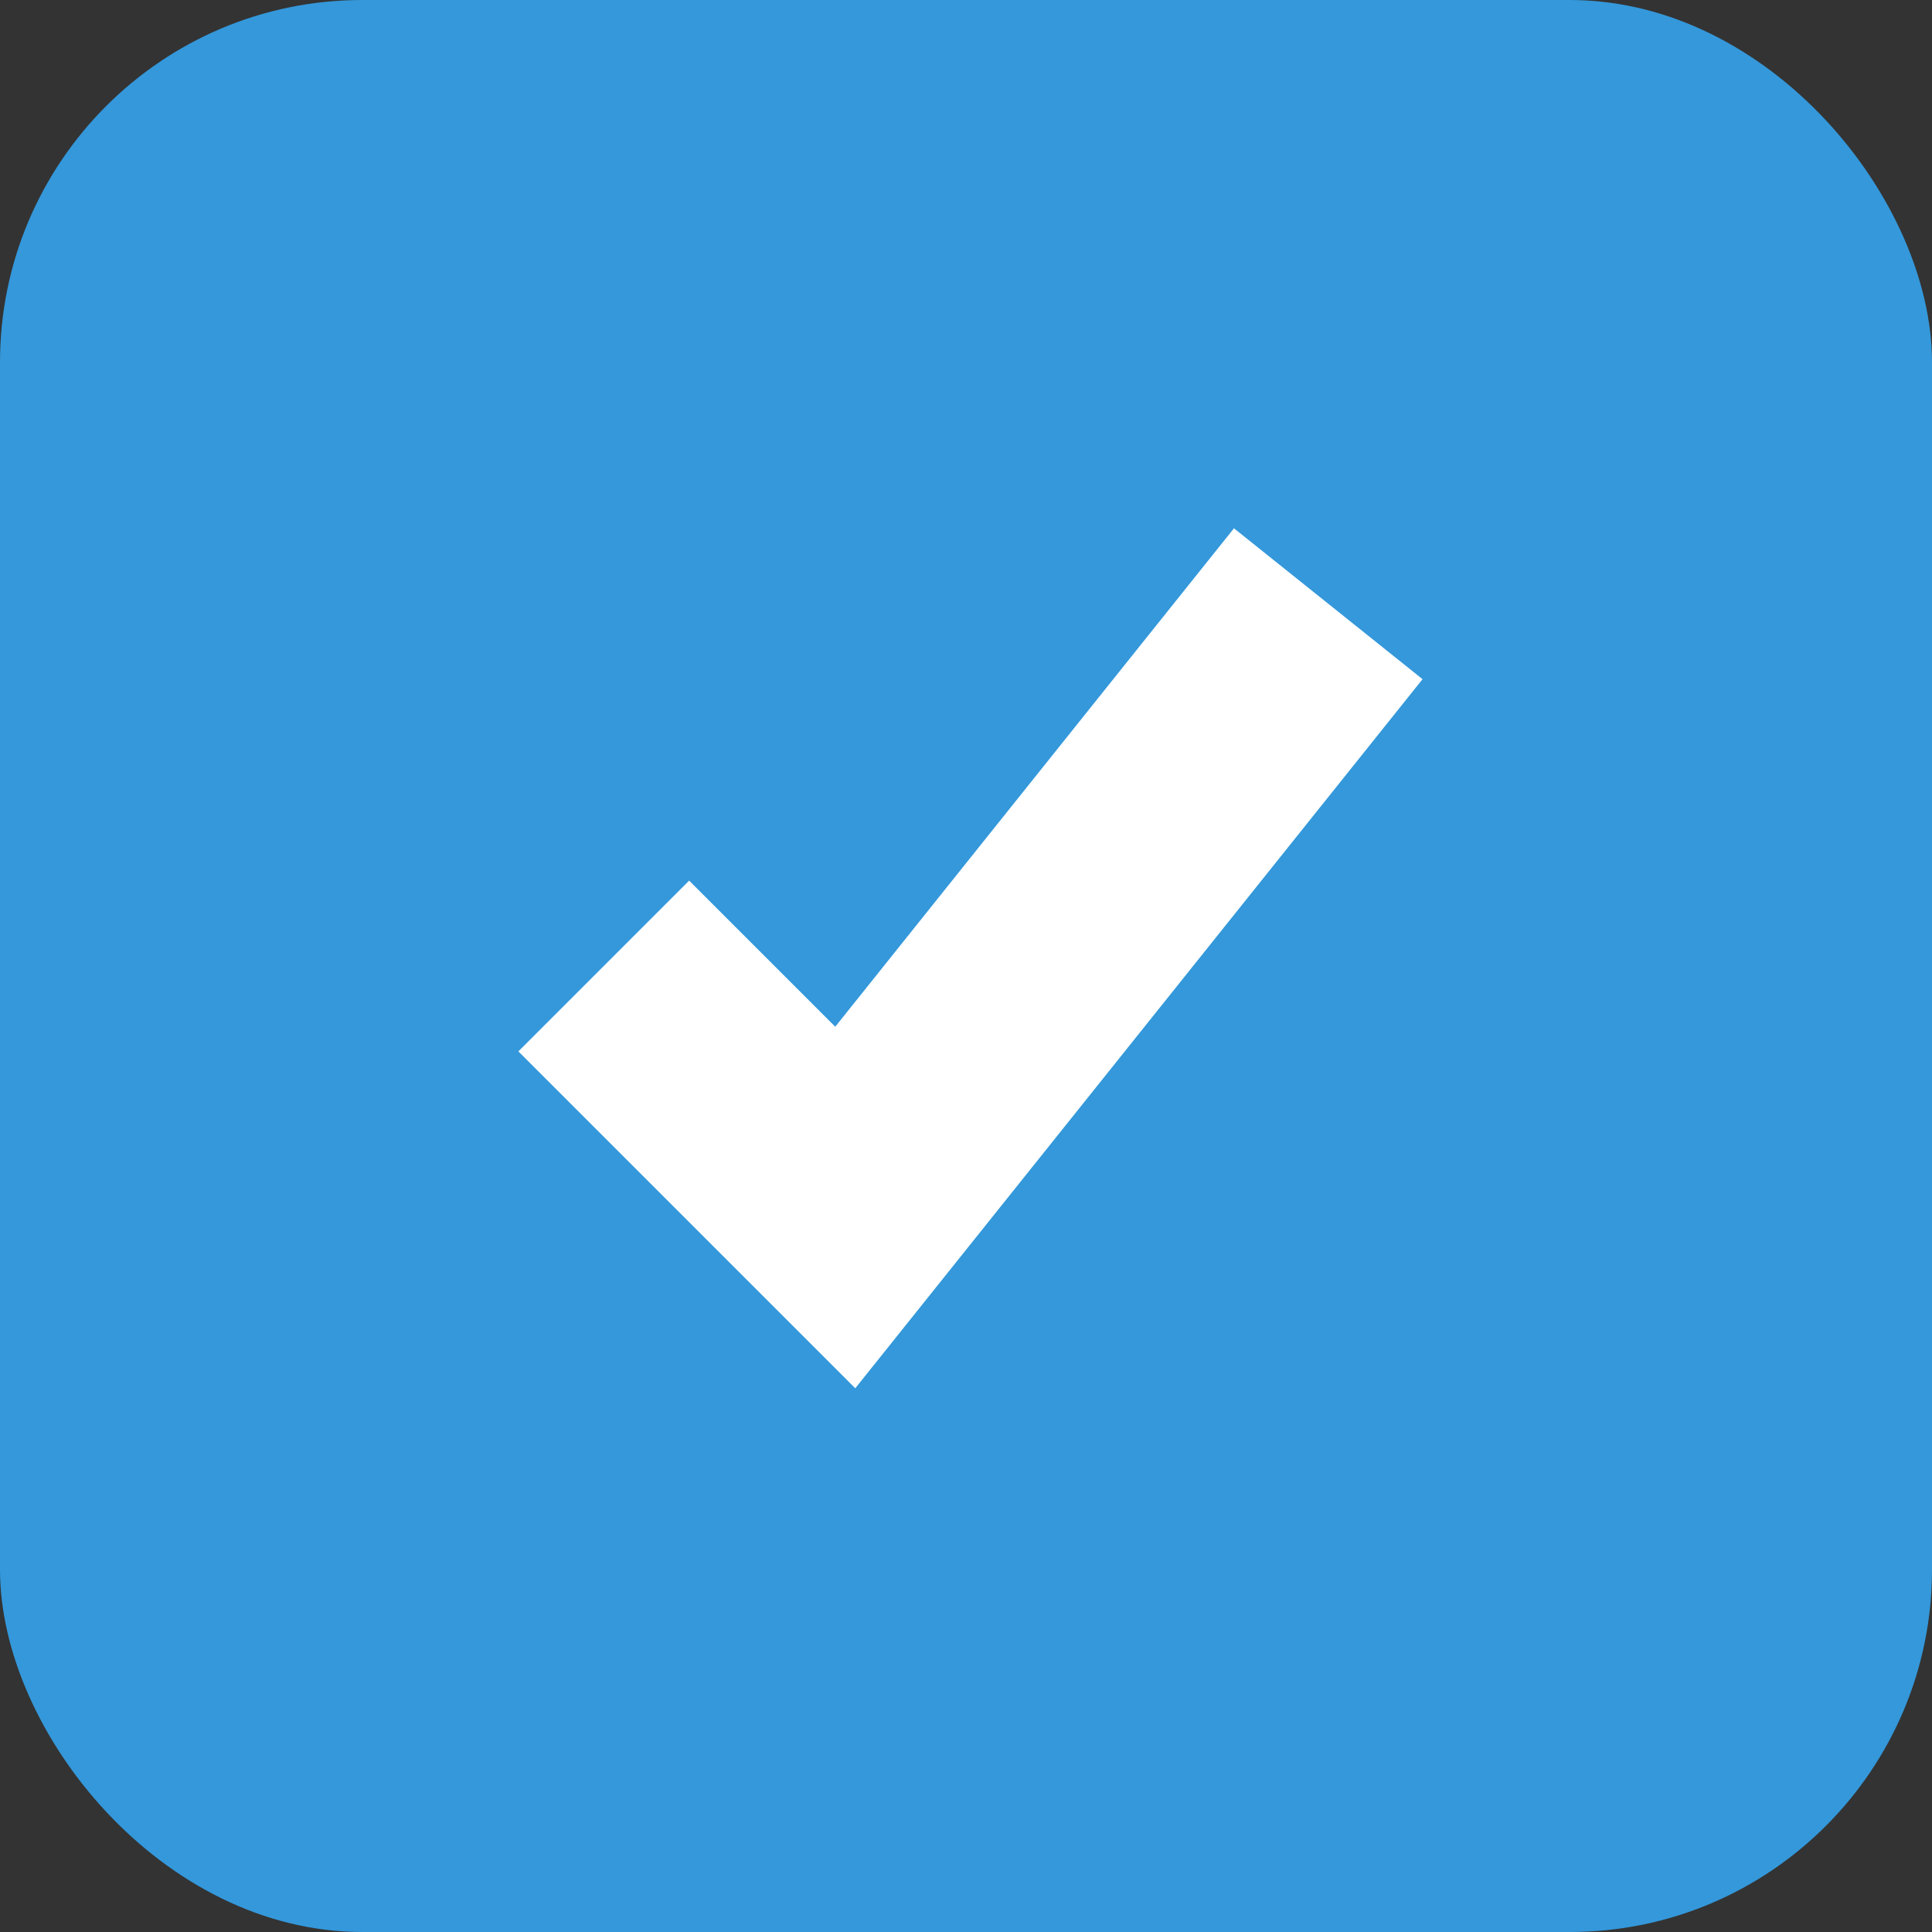 <?xml version="1.0" encoding="UTF-8" standalone="no"?>
<svg width="16" height="16" viewBox="0 0 16 16" xmlns="http://www.w3.org/2000/svg">
  <rect x="0" y="0" width="16" height="16" fill="#333333" stroke="none"/>
  <rect width="16" height="16" fill="#3498db" rx="3"/>
  <path d="M5 8 L7 10 L11 5" stroke="white" stroke-width="2" fill="none"/>
</svg>